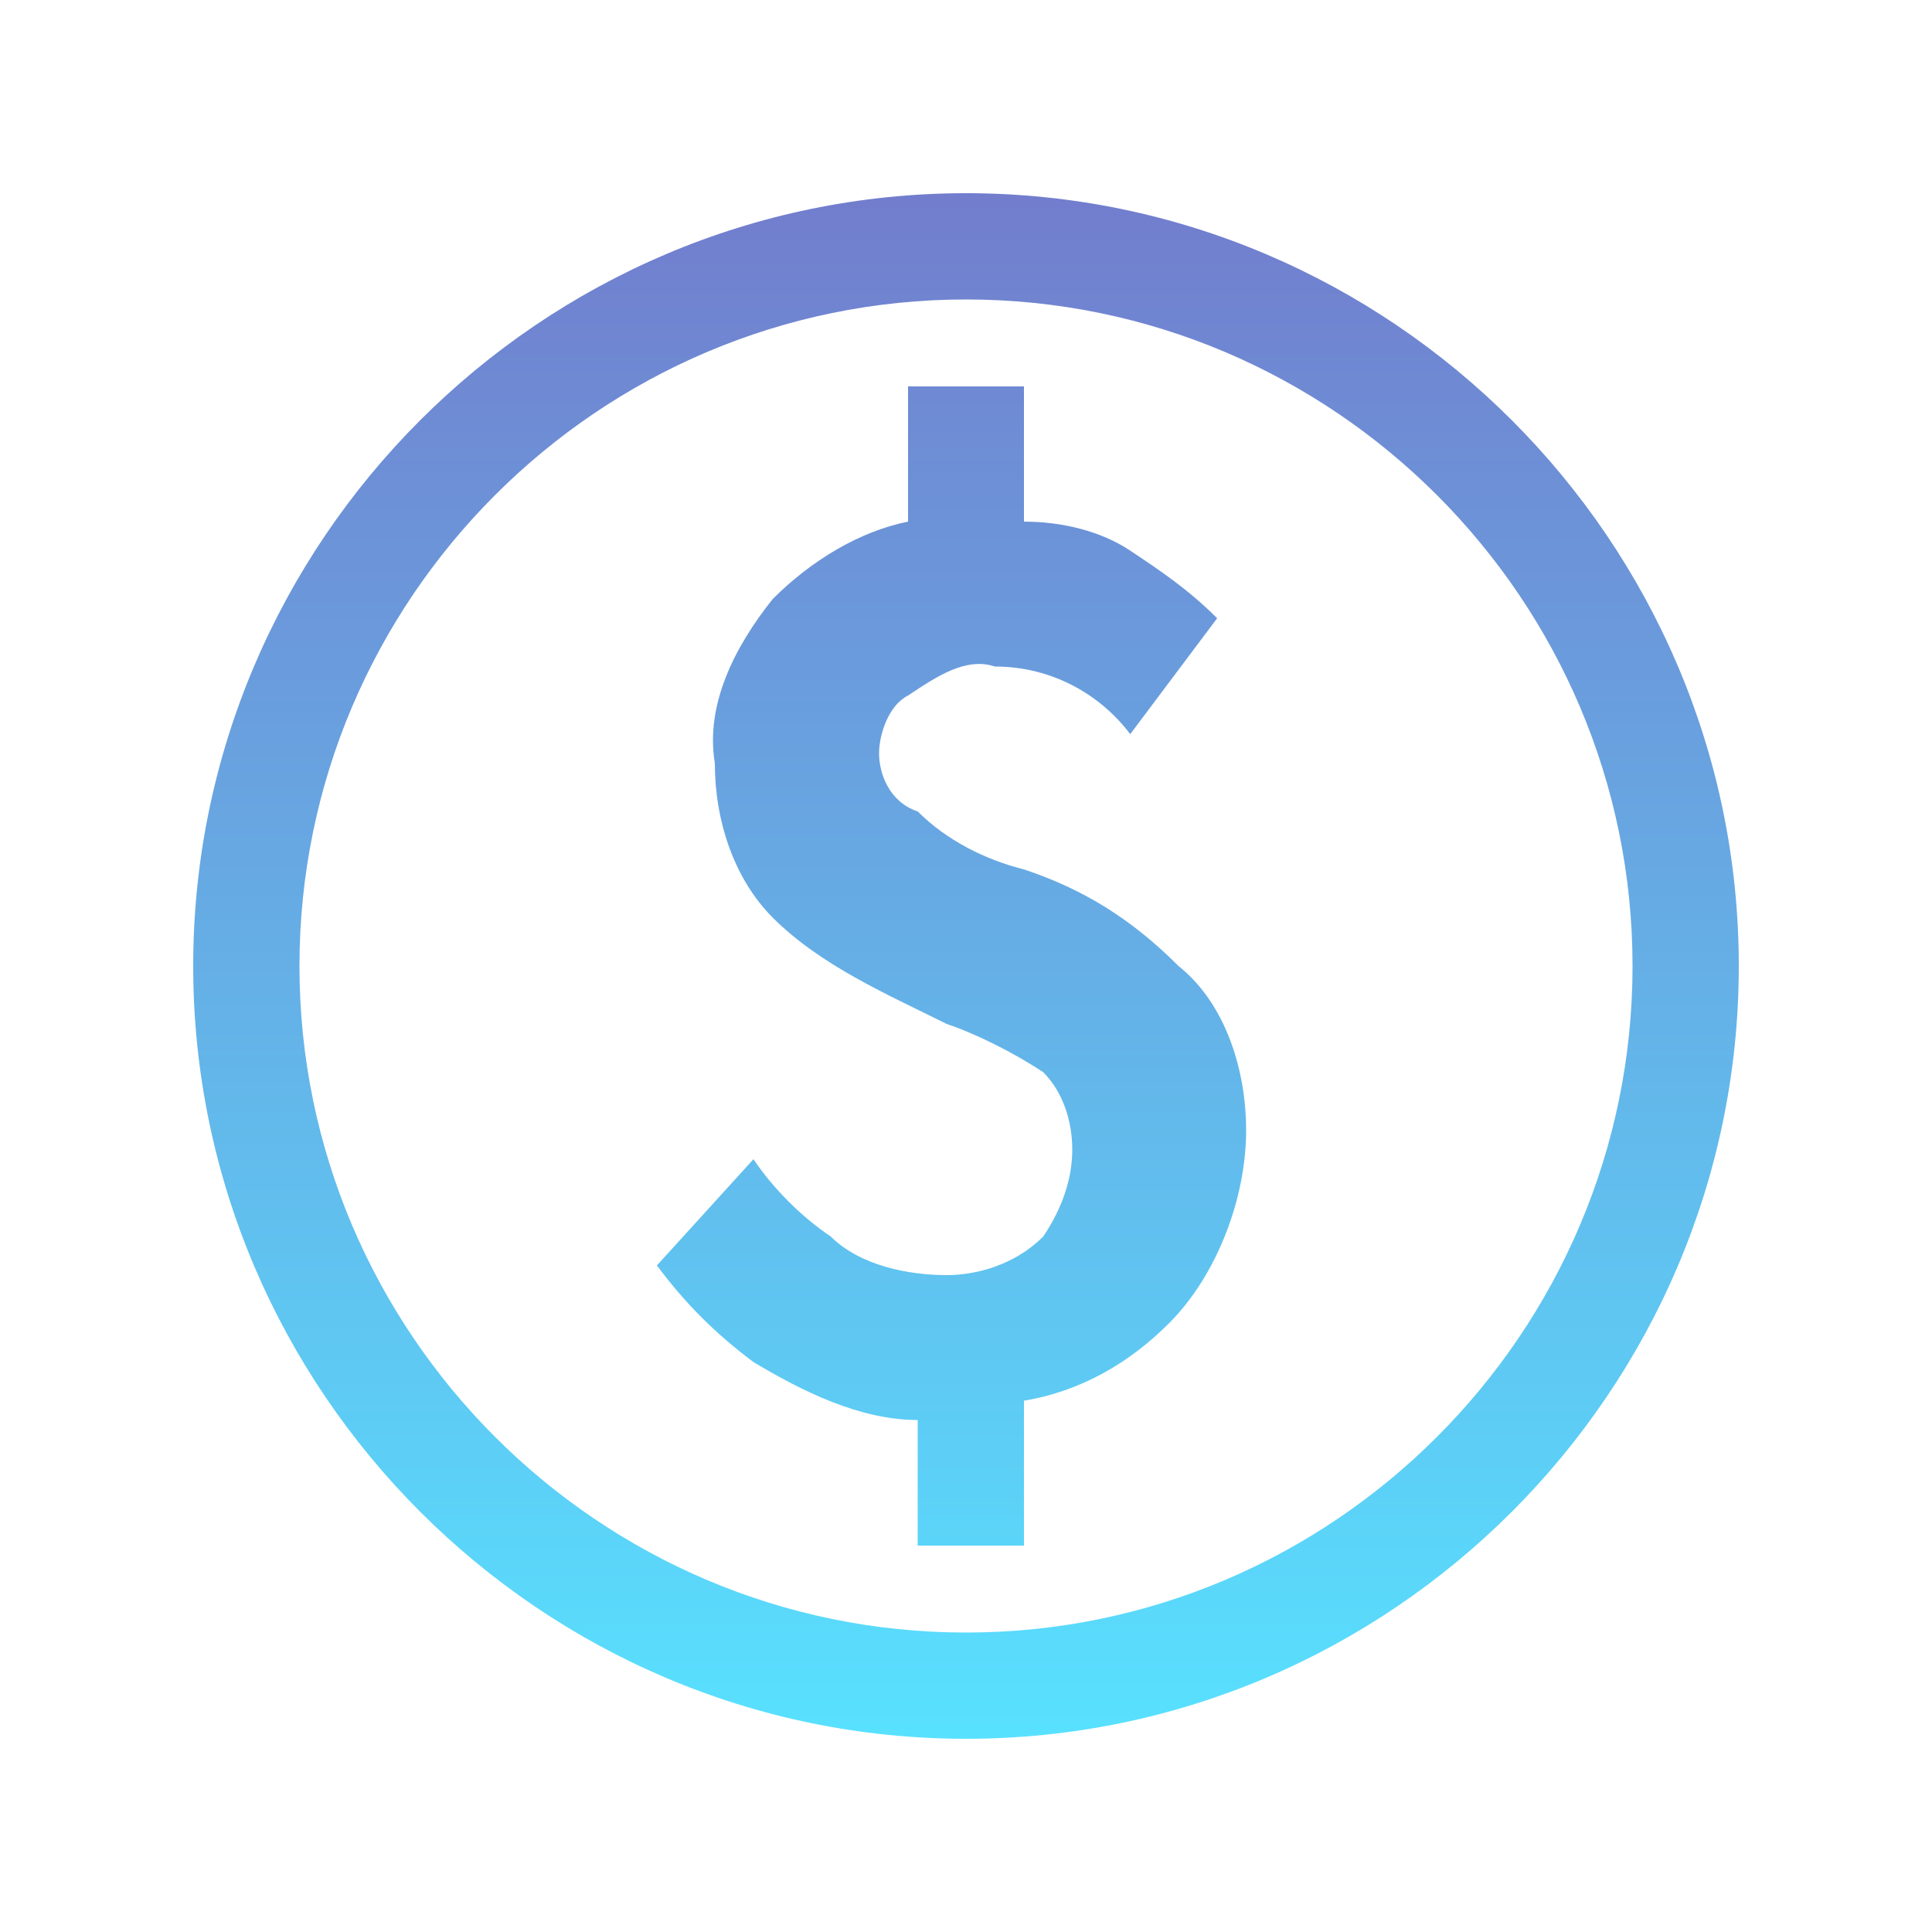 <svg width="44" height="44" viewBox="0 0 44 44" fill="none" xmlns="http://www.w3.org/2000/svg">
<g id="dashicons:money-alt">
<path id="Vector" d="M23.32 19.8C22.44 19.58 21.56 19.14 20.9 18.48C20.24 18.26 20.02 17.6 20.02 17.16C20.02 16.72 20.24 16.06 20.68 15.84C21.34 15.4 22 14.96 22.66 15.18C23.98 15.18 25.08 15.84 25.74 16.72L27.72 14.08C27.06 13.42 26.4 12.98 25.74 12.54C25.08 12.1 24.2 11.88 23.32 11.88V8.8H20.68V11.88C19.58 12.1 18.48 12.76 17.6 13.64C16.72 14.74 16.06 16.06 16.28 17.38C16.28 18.7 16.72 20.02 17.6 20.9C18.7 22 20.24 22.66 21.56 23.32C22.22 23.54 23.1 23.98 23.76 24.42C24.2 24.86 24.42 25.52 24.42 26.18C24.42 26.84 24.2 27.5 23.76 28.16C23.1 28.82 22.22 29.04 21.56 29.04C20.68 29.04 19.58 28.82 18.92 28.16C18.26 27.72 17.6 27.06 17.16 26.4L14.96 28.82C15.62 29.7 16.28 30.36 17.16 31.02C18.26 31.68 19.58 32.34 20.9 32.34V35.2H23.32V31.9C24.64 31.68 25.74 31.02 26.62 30.14C27.72 29.04 28.38 27.28 28.38 25.74C28.38 24.42 27.94 22.88 26.84 22C25.74 20.9 24.64 20.24 23.32 19.8ZM22 4.4C12.32 4.4 4.4 12.32 4.4 22C4.4 31.68 12.32 39.6 22 39.6C31.68 39.6 39.6 31.68 39.6 22C39.6 12.32 31.68 4.4 22 4.4ZM22 37.18C13.64 37.18 6.82 30.36 6.82 22C6.82 13.64 13.64 6.82 22 6.82C30.36 6.82 37.18 13.64 37.18 22C37.18 30.36 30.36 37.18 22 37.18Z" fill="url(#paint0_linear_272_918)"/>
</g>
<defs>
<linearGradient id="paint0_linear_272_918" x1="22" y1="4.4" x2="22" y2="39.6" gradientUnits="userSpaceOnUse">
<stop stop-color="#727DCD"/>
<stop offset="1" stop-color="#58E1FF"/>
</linearGradient>
</defs>
</svg>
